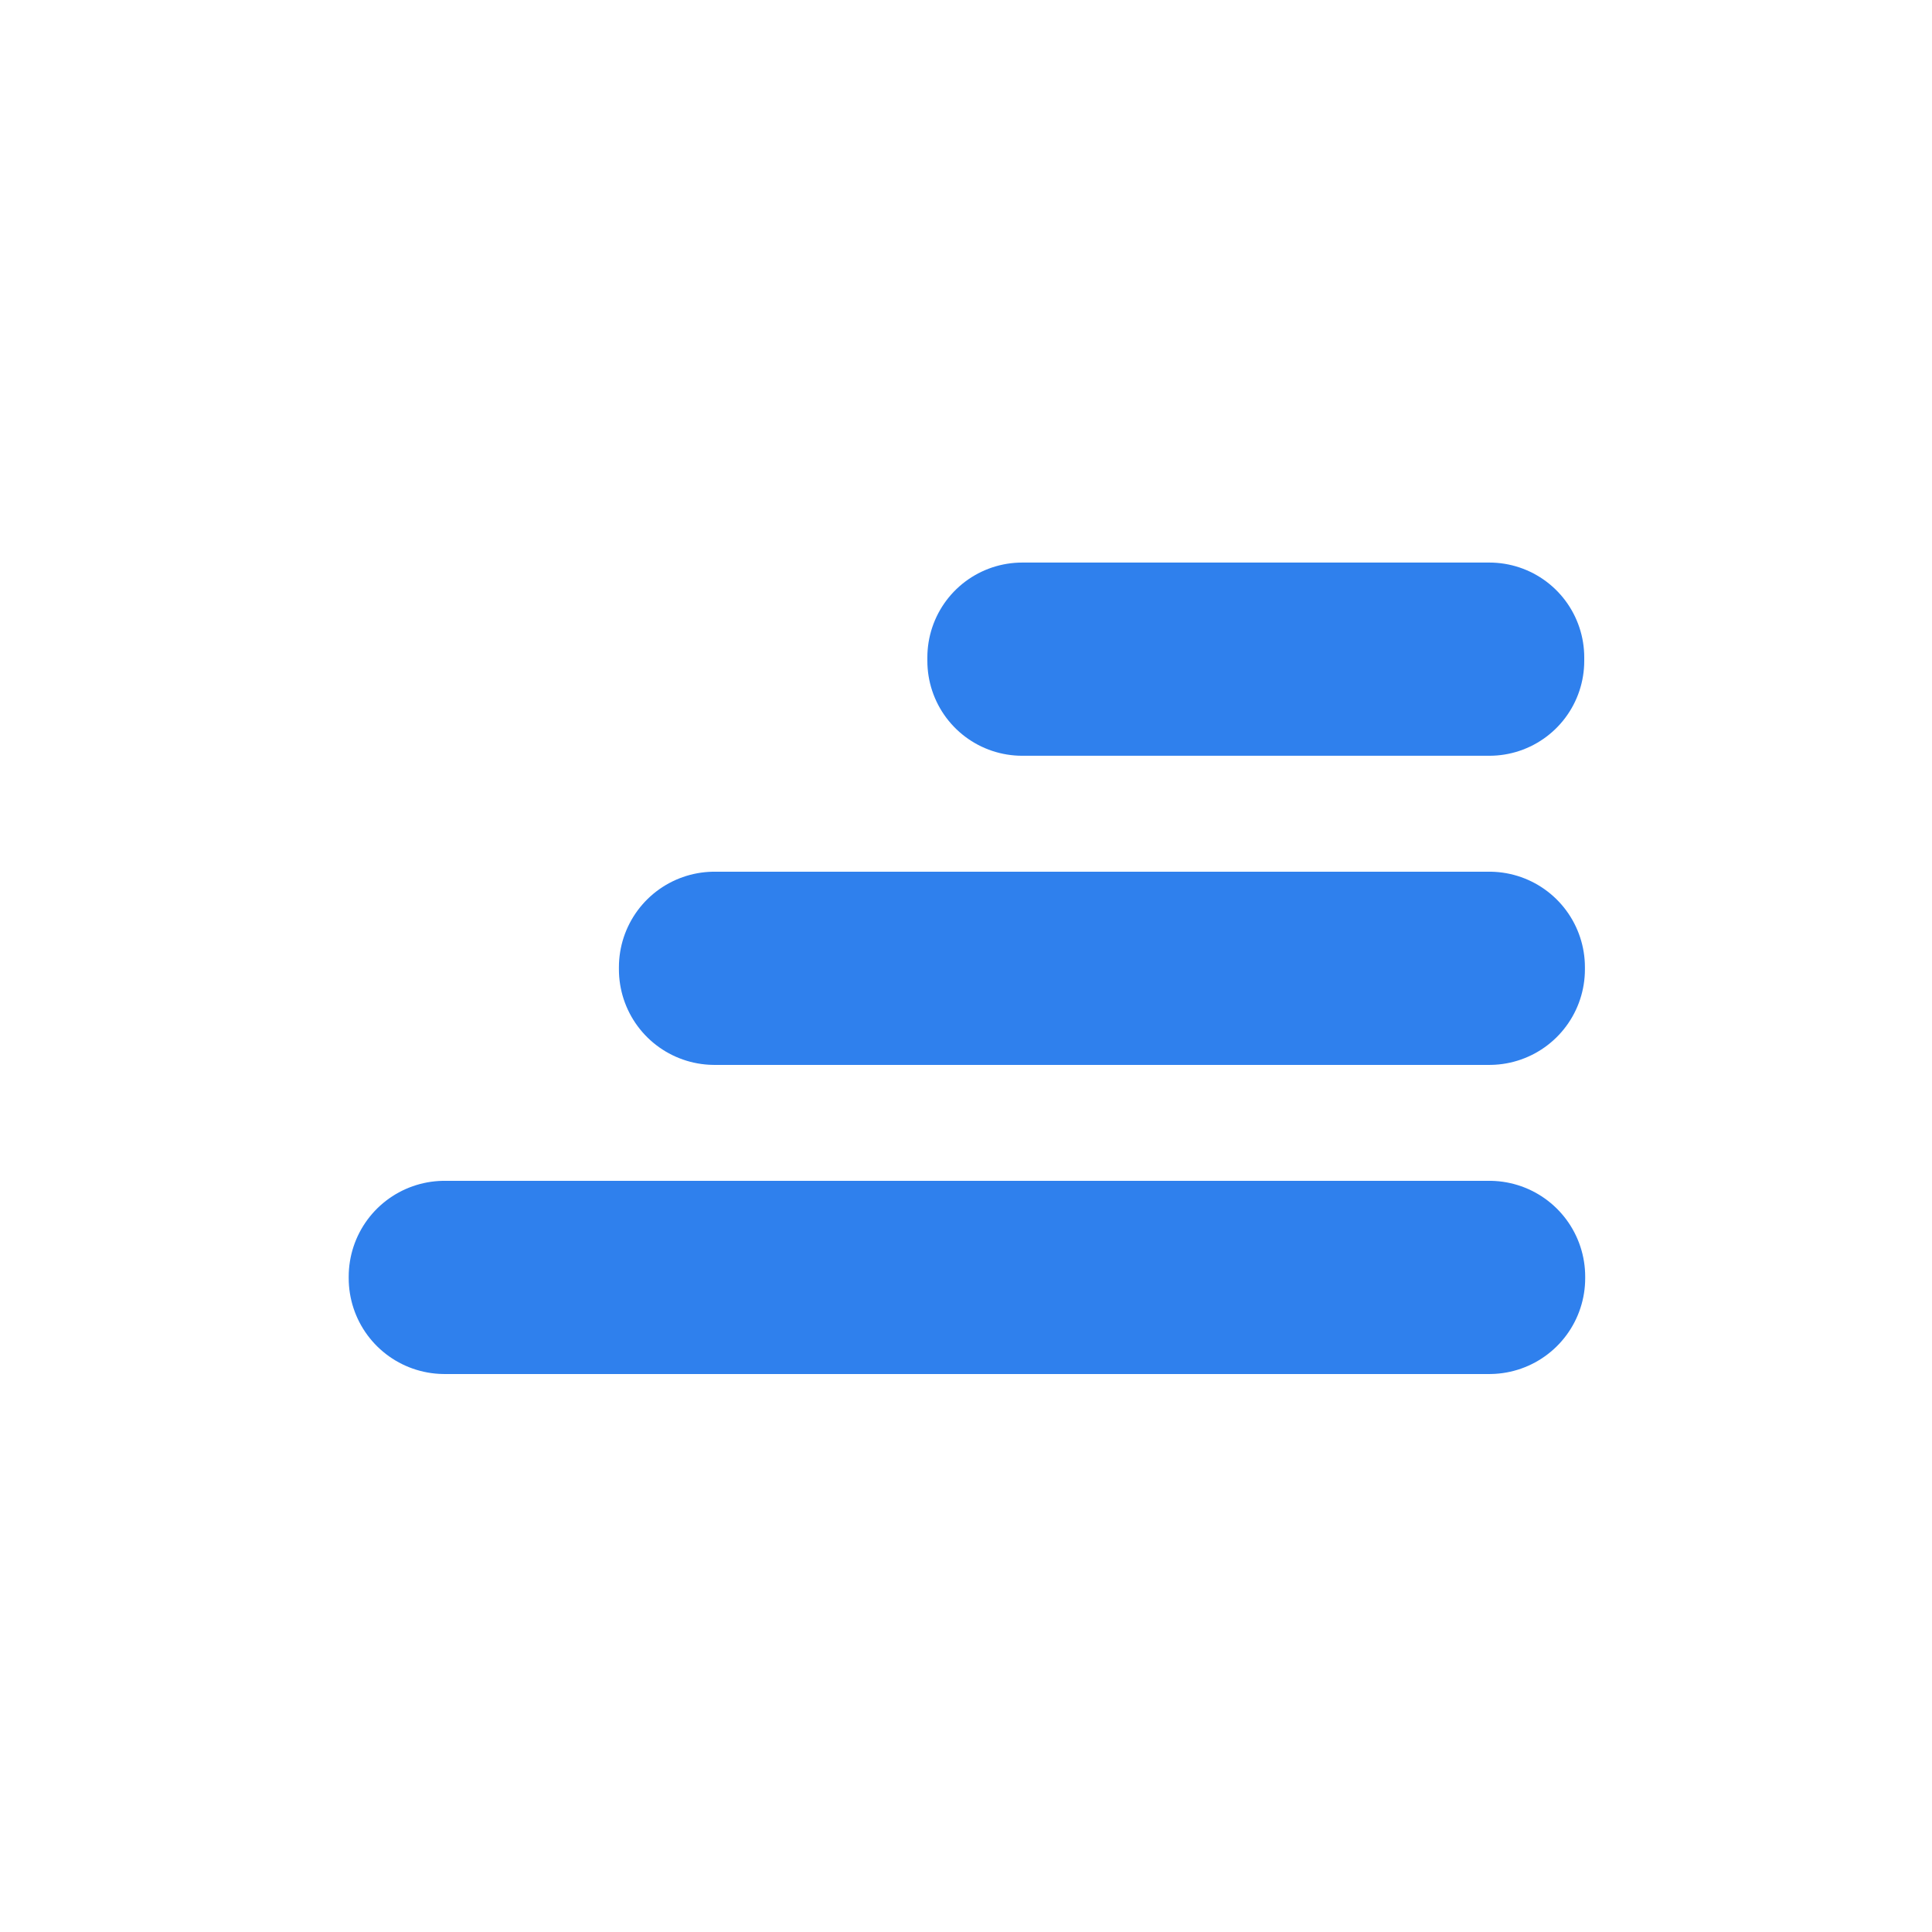 <?xml version="1.0" encoding="UTF-8" standalone="no"?>
<svg
   xmlns:dc="http://purl.org/dc/elements/1.1/"
   xmlns:cc="http://creativecommons.org/ns#"
   xmlns:rdf="http://www.w3.org/1999/02/22-rdf-syntax-ns#"
   xmlns:svg="http://www.w3.org/2000/svg"
   xmlns="http://www.w3.org/2000/svg"
   xmlns:sodipodi="http://sodipodi.sourceforge.net/DTD/sodipodi-0.dtd"
   xmlns:inkscape="http://www.inkscape.org/namespaces/inkscape"
   width="50mm"
   height="50mm"
   viewBox="0 0 50 50"
   version="1.1"
   id="svg8"
   inkscape:version="1.0.1 (0767f8302a, 2020-10-17)"
   sodipodi:docname="lever logo.svg">
  <defs
     id="defs2">
    <marker
       style="overflow:visible"
       id="Arrow1Lstart"
       refX="0"
       refY="0"
       orient="auto"
       inkscape:stockid="Arrow1Lstart"
       inkscape:isstock="true">
      <path
         transform="matrix(0.8,0,0,0.8,10,0)"
         style="fill-rule:evenodd;stroke:#000000;stroke-width:1pt"
         d="M 0,0 5,-5 -12.5,0 5,5 Z"
         id="path839" />
    </marker>
  </defs>
  <sodipodi:namedview
     id="base"
     pagecolor="#ffffff"
     bordercolor="#666666"
     borderopacity="1.0"
     inkscape:pageopacity="0.0"
     inkscape:pageshadow="2"
     inkscape:zoom="3.959798"
     inkscape:cx="137.31432"
     inkscape:cy="97.564203"
     inkscape:document-units="mm"
     inkscape:current-layer="layer1"
     inkscape:document-rotation="0"
     showgrid="false"
     inkscape:window-width="1920"
     inkscape:window-height="1059"
     inkscape:window-x="1920"
     inkscape:window-y="21"
     inkscape:window-maximized="0"
     showguides="true"
     inkscape:guide-bbox="true">
    <sodipodi:guide
       position="138.312,194.521"
       orientation="0,-1"
       id="guide891" />
    <sodipodi:guide
       position="138.312,194.479"
       orientation="1,0"
       id="guide914" />
  </sodipodi:namedview>
  <g
     inkscape:label="Layer 1"
     inkscape:groupmode="layer"
     id="layer1">
    <g
       id="g937"
       transform="translate(-0.06,0.065)">
      <rect
         style="fill:#2f80ed;fill-opacity:1;fill-rule:evenodd;stroke:#2f80ed;stroke-width:4.959;stroke-linejoin:round;stroke-miterlimit:4;stroke-dasharray:none;stroke-opacity:1"
         id="rect835"
         width="27.041"
         height="0.041"
         x="11.564"
         y="32.974" />
      <rect
         style="fill:#2f80ed;fill-opacity:1;fill-rule:evenodd;stroke:#2f80ed;stroke-width:4.945;stroke-linejoin:round;stroke-miterlimit:4;stroke-dasharray:none;stroke-opacity:1"
         id="rect835-3"
         width="20.055"
         height="0.055"
         x="18.55"
         y="24.967" />
      <rect
         style="fill:#2f80ed;fill-opacity:1;fill-rule:evenodd;stroke:#2f80ed;stroke-width:4.91;stroke-linejoin:round;stroke-miterlimit:4;stroke-dasharray:none;stroke-opacity:1"
         id="rect835-6"
         width="12.09"
         height="0.09"
         x="26.515"
         y="16.949" />
    </g>
  </g>
</svg>
